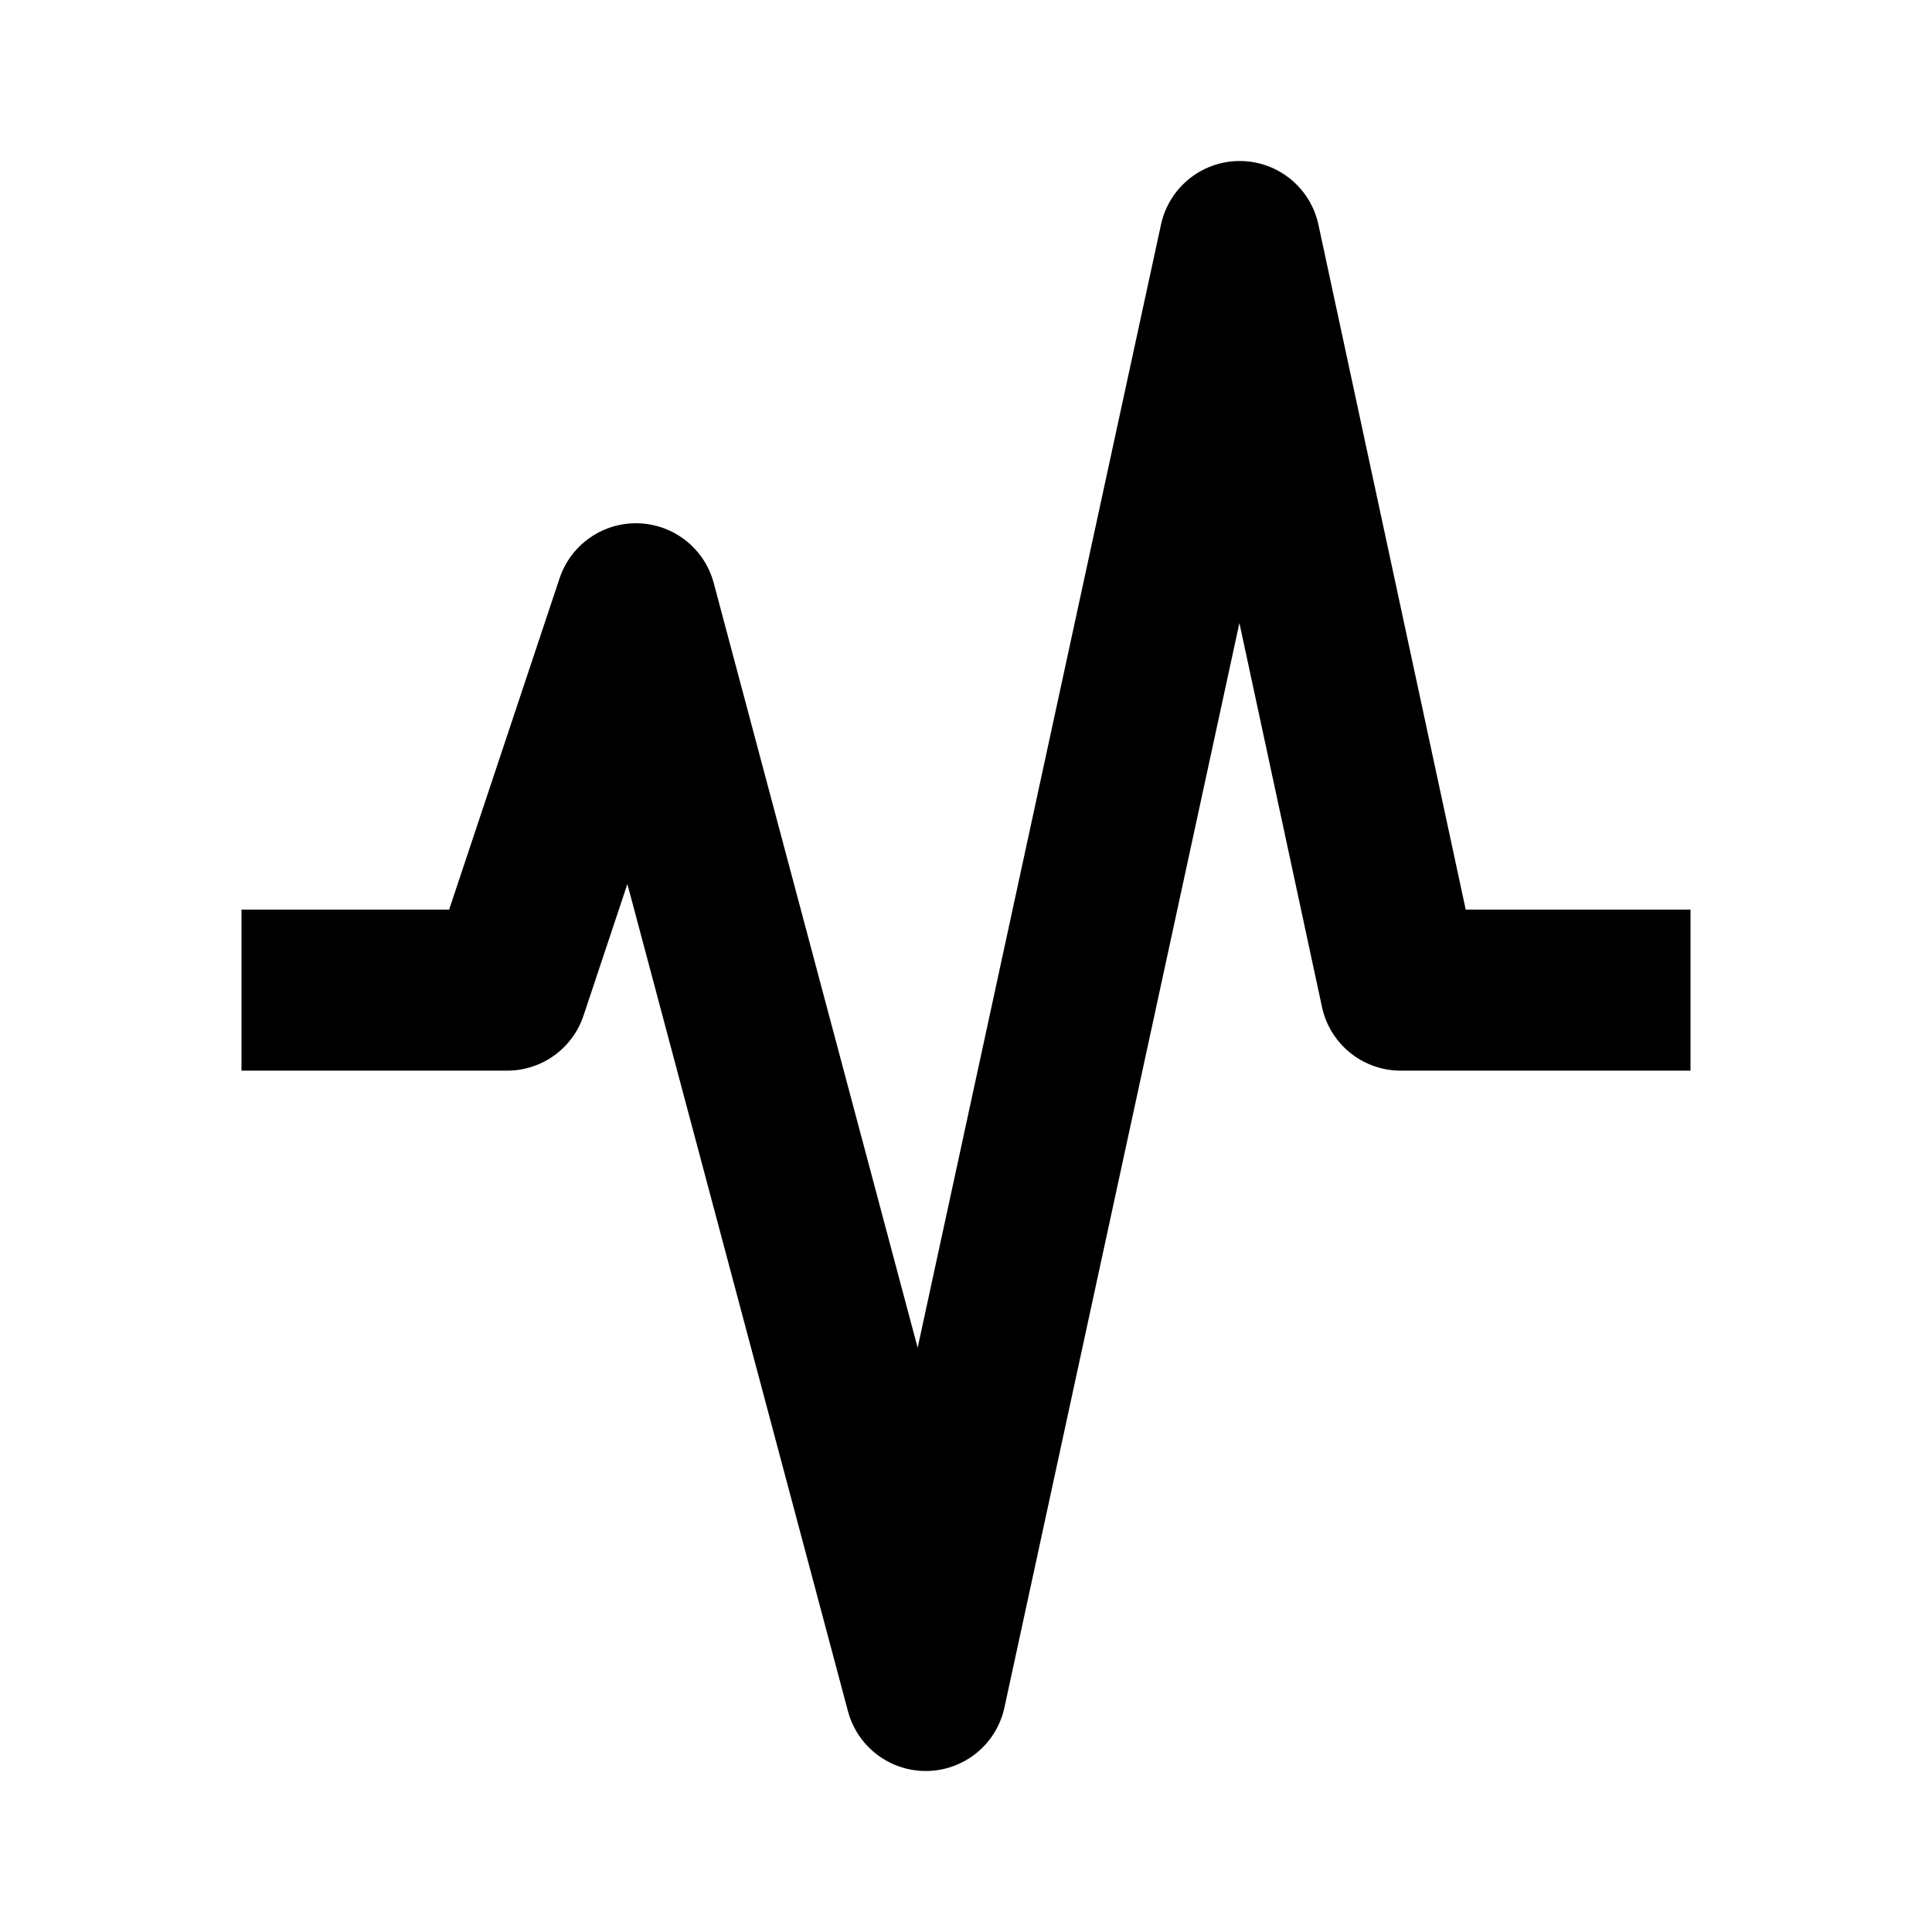 <svg xmlns="http://www.w3.org/2000/svg" viewBox="0 0 24 24" width="24" height="24" stroke="currentColor">
  <polyline
    points="3 12.3 4.65 12.3 6.3 12.3 7.1 9.9 7.9 7.5 9.7 14.25 11.5 21 13.45 12 15.4 3 16.4 7.65 17.4 12.3 19.2 12.3 21 12.3"
    fill="none" ap="round" stroke-linejoin="round" stroke-width="2" />
</svg>